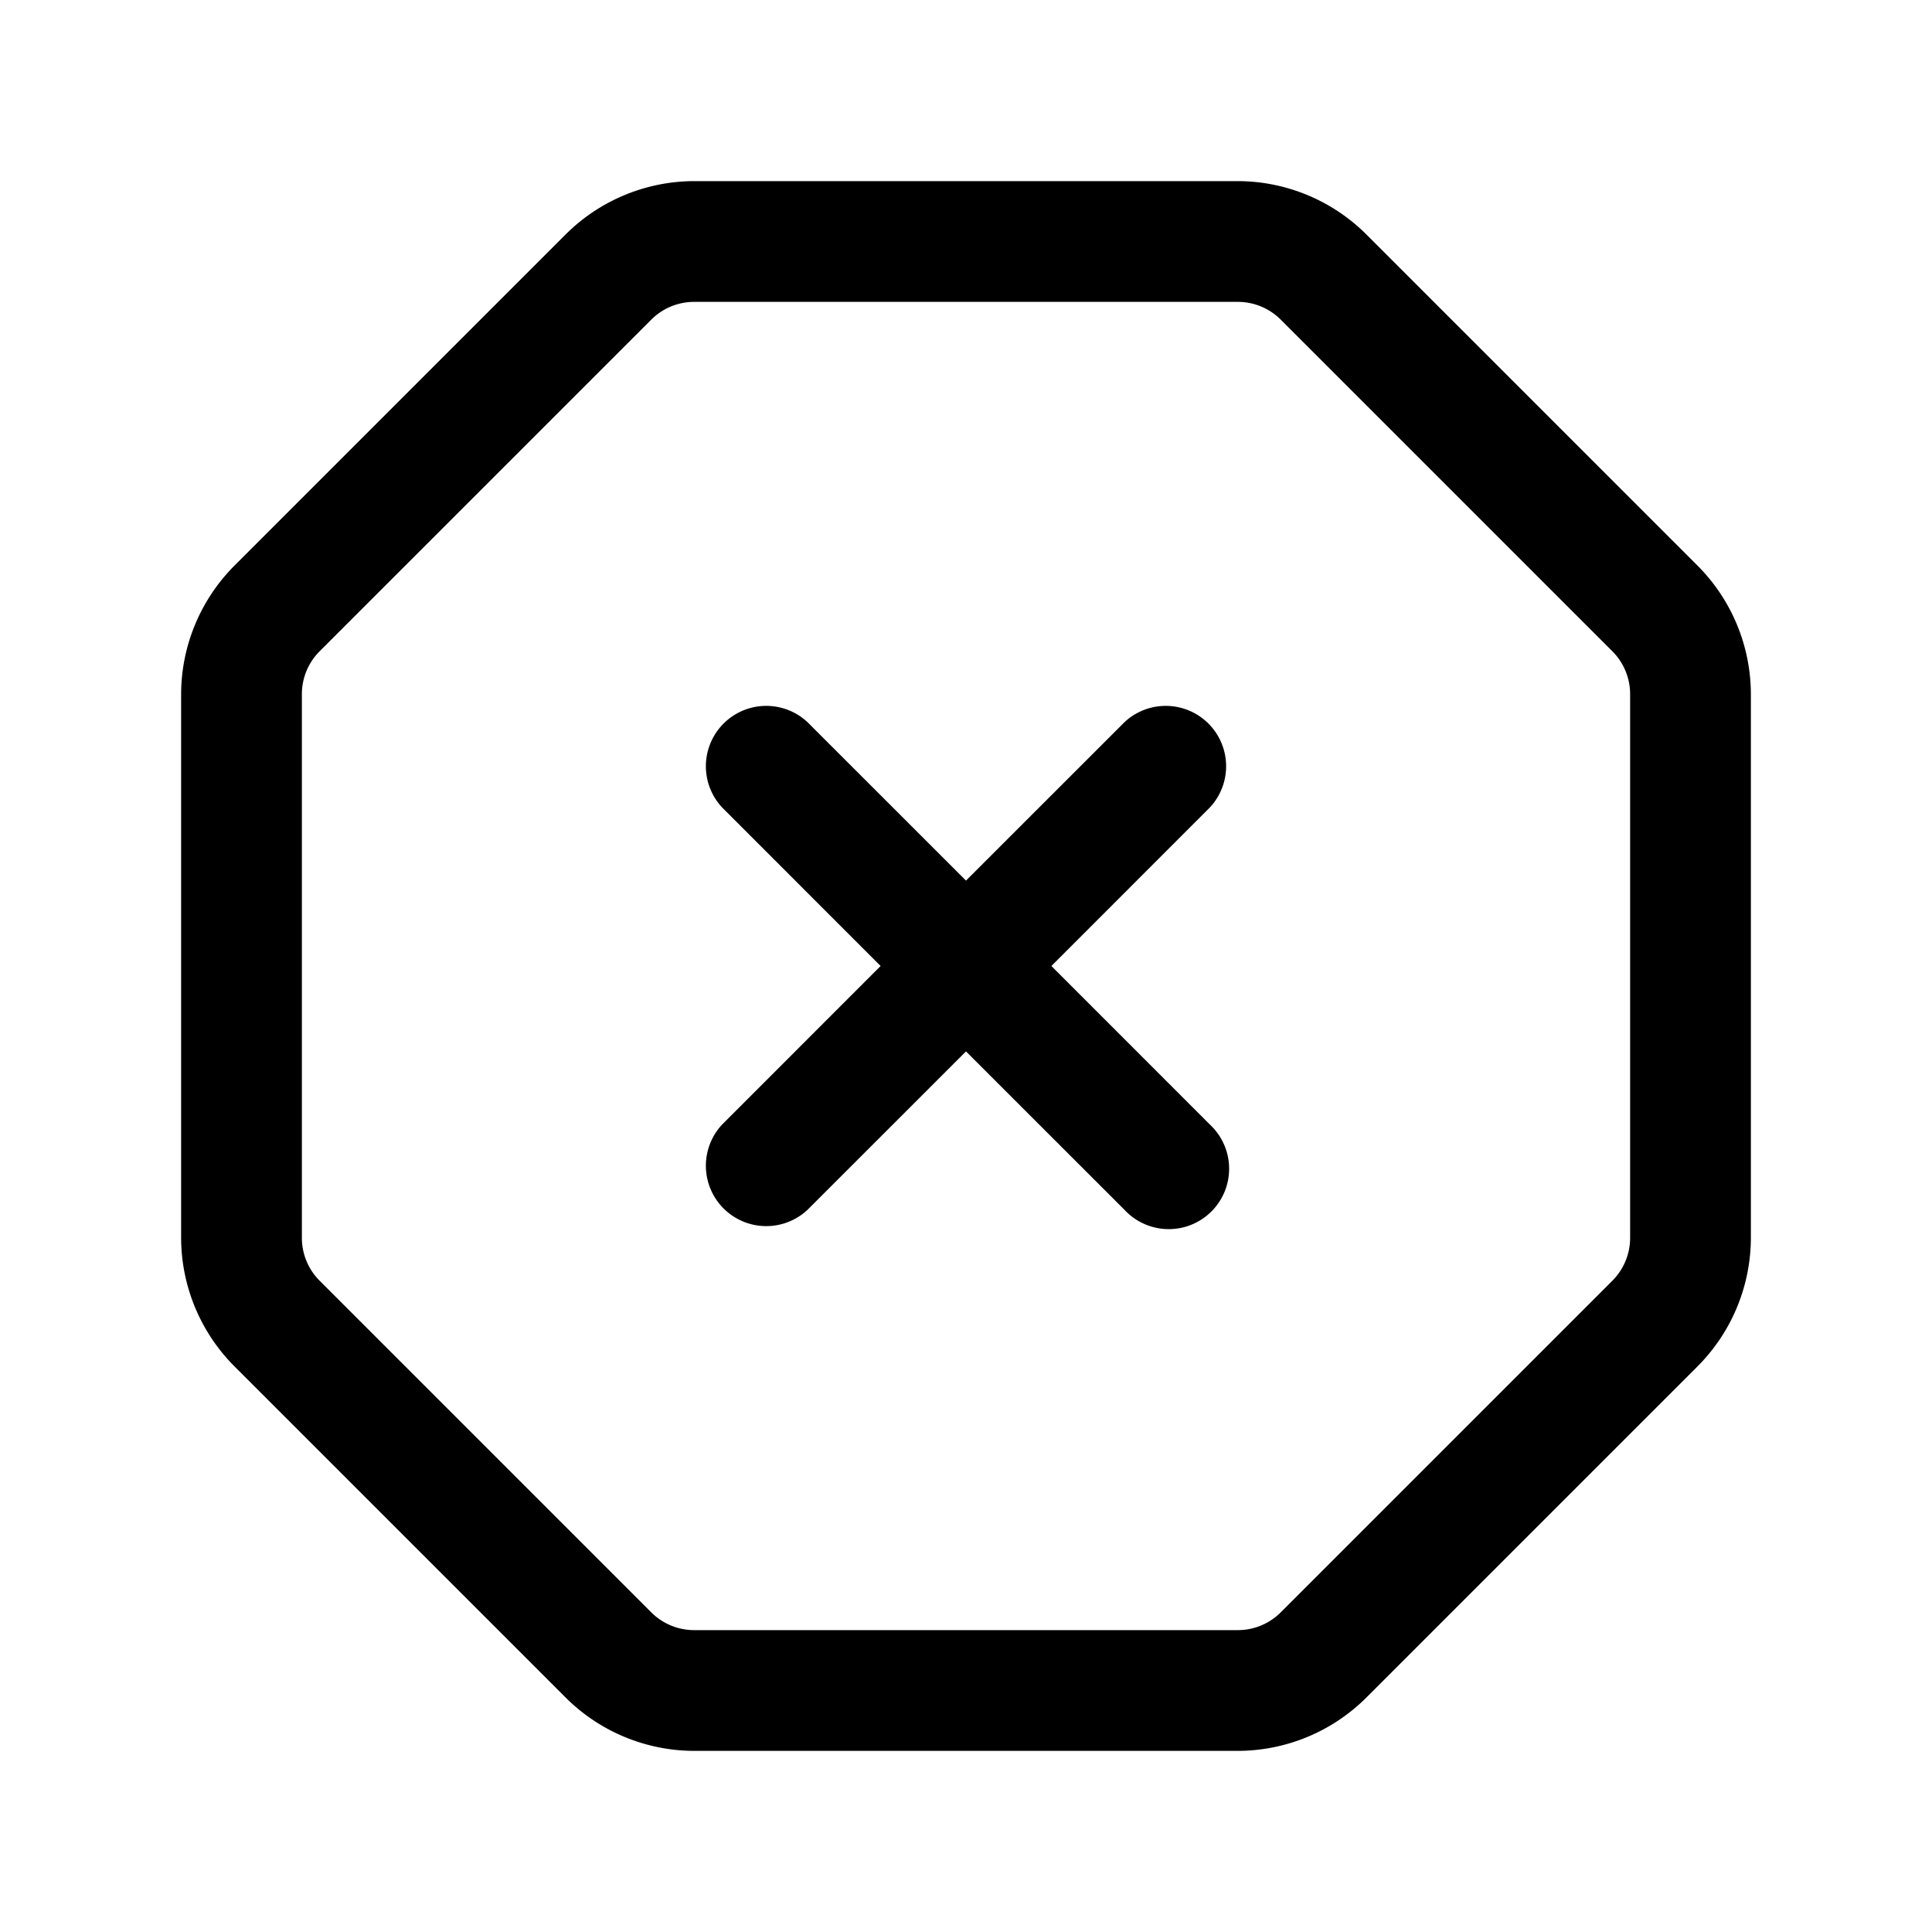 <svg id="Layer" xmlns="http://www.w3.org/2000/svg" viewBox="0 0 24 24">

  <path id="octagon-times" fill="#000000"
    d="M21.091,7.03,16.97,2.909a2.266,2.266,0,0,0-1.591-.659H8.621a2.266,2.266,0,0,0-1.591.659L2.909,7.03A2.266,2.266,0,0,0,2.25,8.621v6.758a2.266,2.266,0,0,0,.659,1.591L7.03,21.091a2.266,2.266,0,0,0,1.591.659h6.758a2.266,2.266,0,0,0,1.591-.659l4.121-4.121a2.266,2.266,0,0,0,.659-1.591V8.621A2.266,2.266,0,0,0,21.091,7.03Zm-.841,8.349a.753.753,0,0,1-.22.53L15.909,20.03a.753.753,0,0,1-.53.22H8.621a.753.753,0,0,1-.53-.22L3.97,15.909a.753.753,0,0,1-.22-.53V8.621a.753.753,0,0,1,.22-.53L8.091,3.97a.753.753,0,0,1,.53-.22h6.758a.753.753,0,0,1,.53.22L20.03,8.091a.753.753,0,0,1,.22.53ZM15.03,10.03,13.061,12l1.969,1.97a.75.75,0,1,1-1.06,1.06L12,13.061,10.03,15.03a.75.75,0,0,1-1.06-1.06L10.939,12,8.97,10.03a.75.75,0,0,1,1.06-1.06L12,10.939,13.97,8.97a.75.75,0,0,1,1.06,1.06Z" />
</svg>
